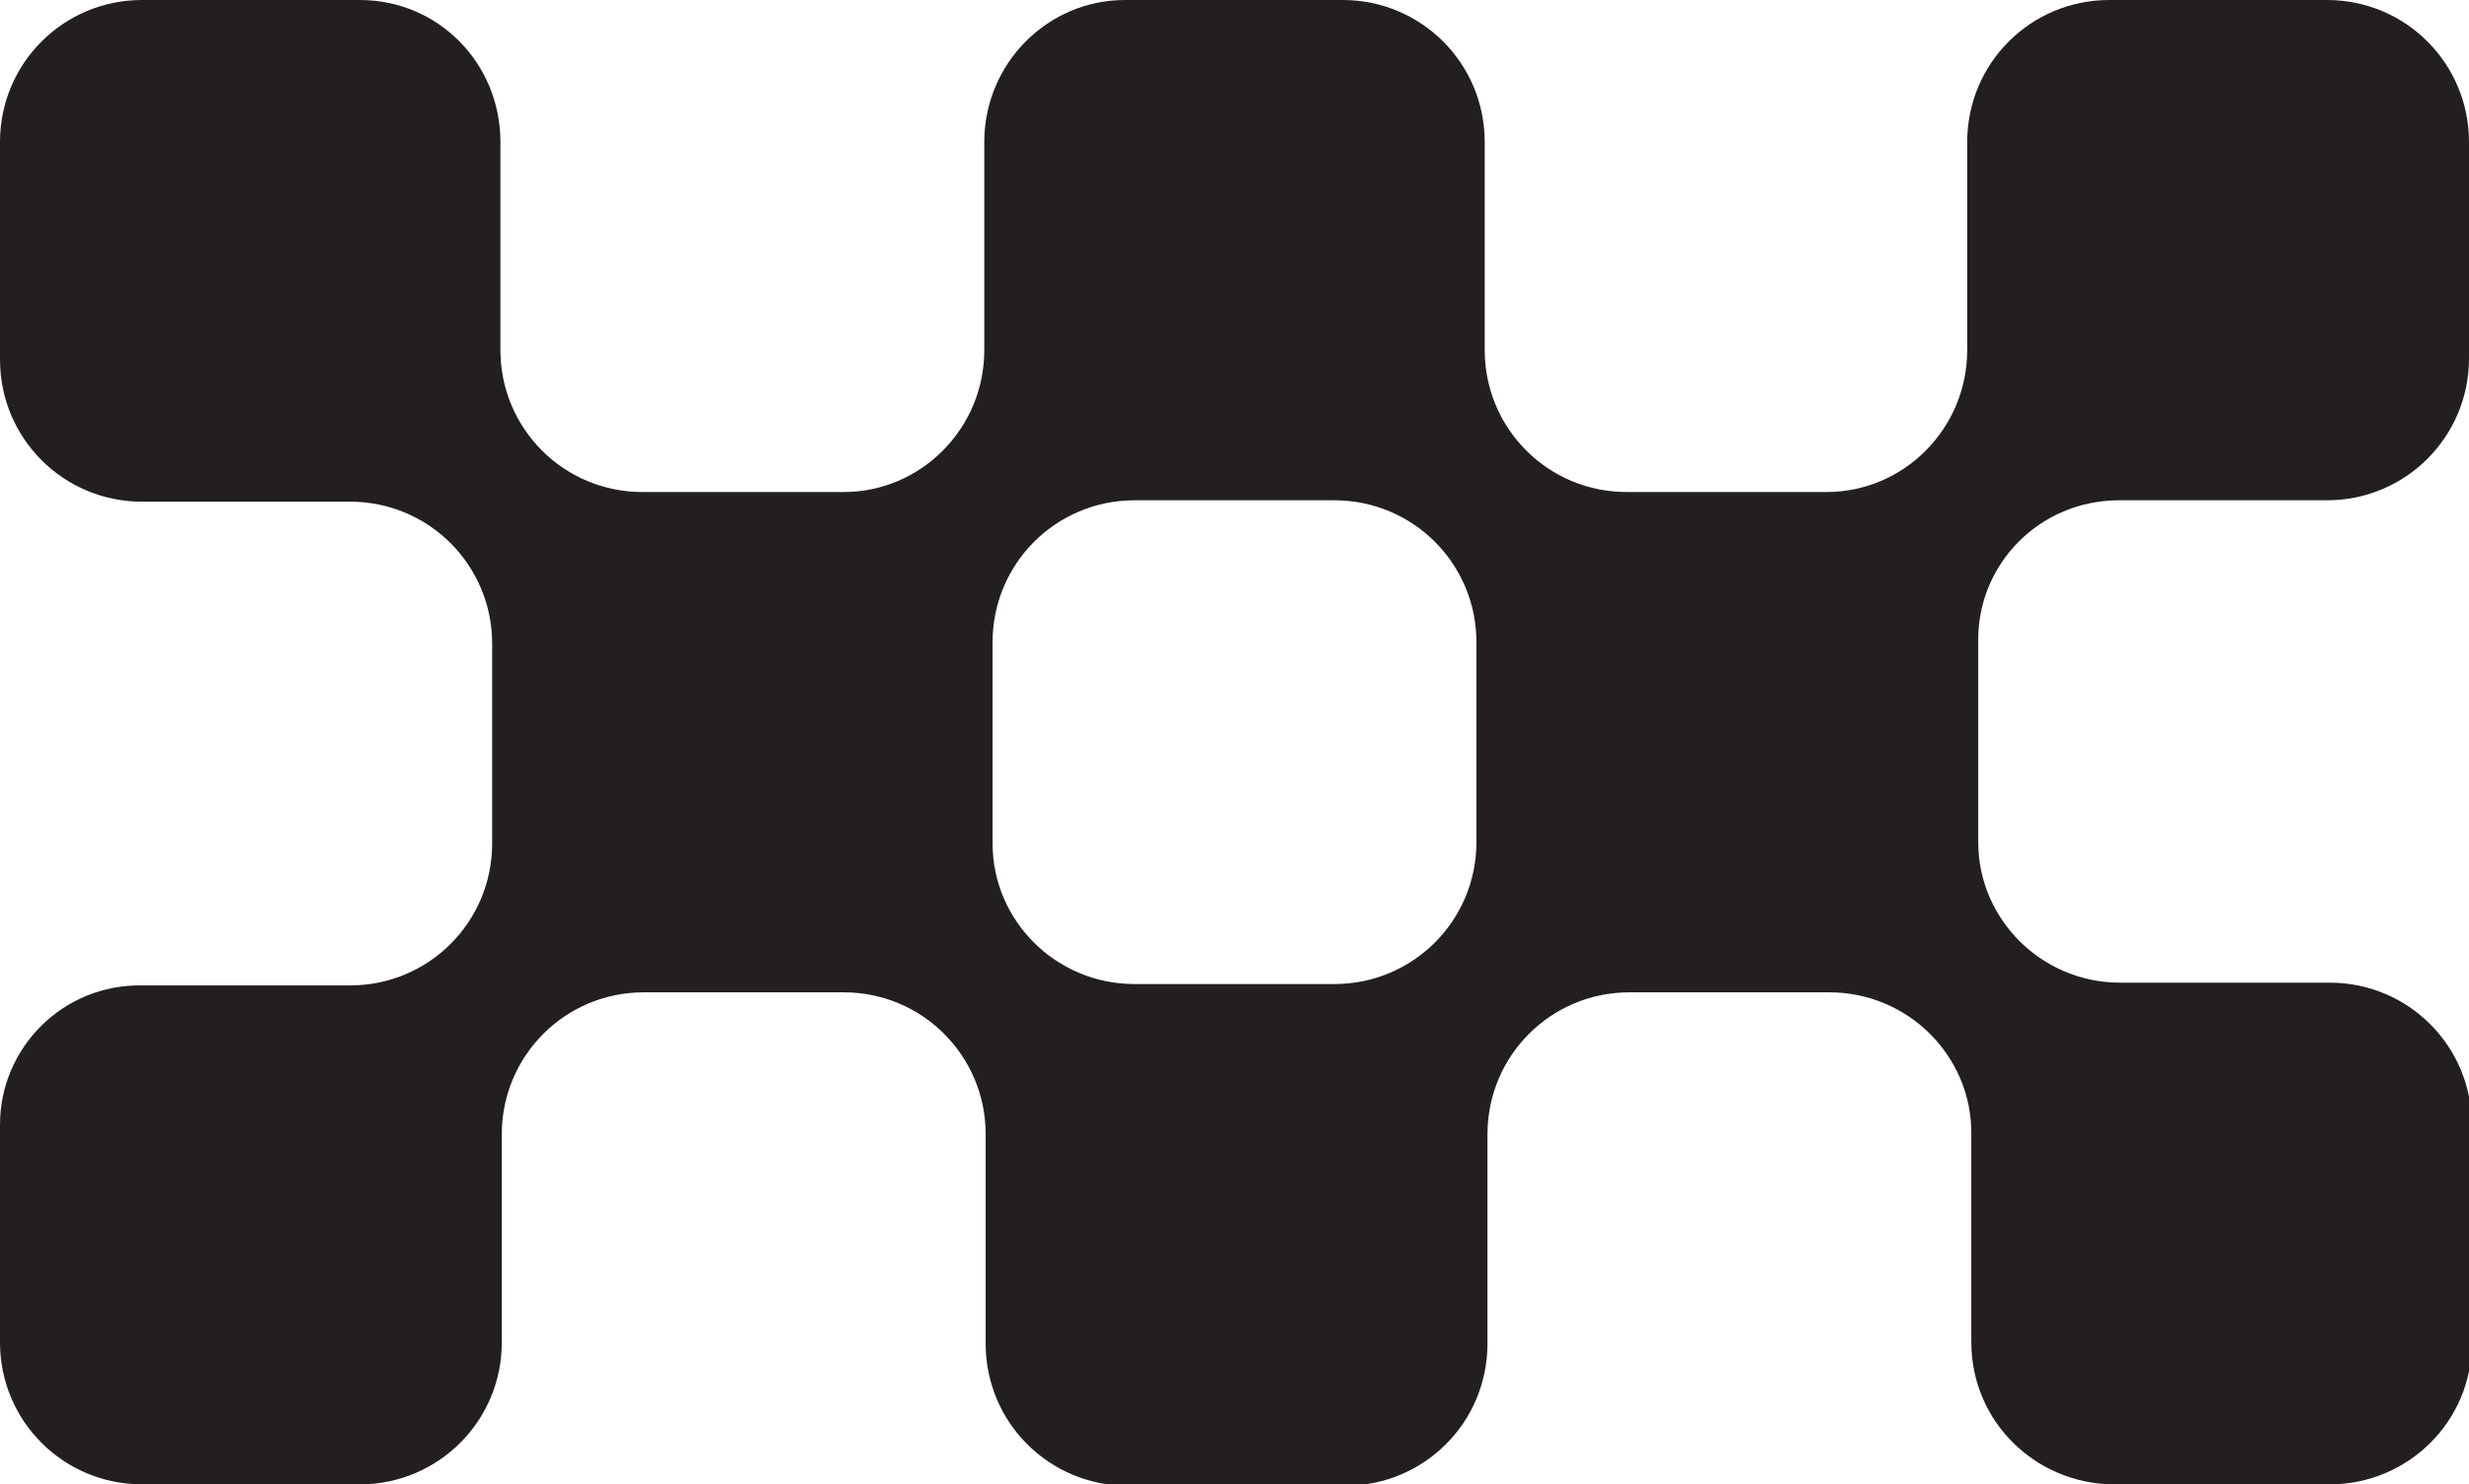 <?xml version="1.0" encoding="utf-8"?>
<!-- Generator: Adobe Illustrator 24.0.0, SVG Export Plug-In . SVG Version: 6.00 Build 0)  -->
<svg version="1.1" id="Layer_1" xmlns="http://www.w3.org/2000/svg" xmlns:xlink="http://www.w3.org/1999/xlink" x="0px" y="0px"
	 viewBox="0 0 179.1 107.7" style="enable-background:new 0 0 179.1 107.7;" xml:space="preserve">
<style type="text/css">
	.st0{fill:#231F20;}
</style>
<title>Asset 58</title>
<g id="Layer_2_1_">
	<g id="Layer_1-2">
		<g id="bd7a7efd-03dd-4fad-bcae-dca447f1546c">
			<g id="bd7a7efd-03dd-4fad-bcae-dca447f1546c-child-0">
				<path class="st0" d="M153.7,36.3h15.1c5.7,0,10.3-4.6,10.3-10.3V10.3c0-5.7-4.6-10.3-10.3-10.3c0,0,0,0,0,0H153
					c-5.7,0-10.3,4.6-10.3,10.3c0,0,0,0,0,0v15.1c0,5.7-4.6,10.3-10.2,10.3H118c-5.7,0-10.3-4.6-10.3-10.3c0,0,0,0,0,0V10.3
					c0-5.7-4.6-10.3-10.3-10.3c0,0,0,0,0,0H81.6C76,0,71.4,4.6,71.4,10.3v15.1c0,5.7-4.6,10.3-10.2,10.3c0,0,0,0,0,0H46.6
					c-5.7,0-10.3-4.6-10.3-10.3l0,0V10.3C36.3,4.6,31.8,0,26.1,0c0,0,0,0,0,0H10.3C4.6,0,0,4.6,0,10.3c0,0,0,0,0,0v15.8
					c0,5.7,4.6,10.3,10.3,10.3c0,0,0,0,0,0h15.1c5.7,0,10.3,4.6,10.3,10.3v14.5c0,5.7-4.6,10.3-10.3,10.3H10.3C4.6,71.4,0,76,0,81.6
					v15.8c0,5.7,4.6,10.3,10.3,10.3c0,0,0,0,0,0h15.8c5.7,0,10.3-4.6,10.3-10.3c0,0,0,0,0,0V82.3c0-5.7,4.6-10.3,10.3-10.3h14.5
					c5.7,0,10.3,4.6,10.3,10.3v15.2c0,5.7,4.6,10.3,10.3,10.3l0,0h15.8c5.7,0,10.3-4.6,10.3-10.3v0V82.3c0-5.7,4.6-10.3,10.3-10.3
					c0,0,0,0,0,0h14.5c5.7,0,10.3,4.6,10.3,10.2c0,0,0,0,0,0v15.2c0,5.7,4.6,10.2,10.2,10.3h15.8c5.7,0,10.3-4.6,10.3-10.2
					c0,0,0,0,0,0V81.6c0-5.7-4.6-10.3-10.3-10.3l0,0h-15.2c-5.7,0-10.3-4.6-10.3-10.2c0,0,0,0,0,0V46.6
					C143.4,40.9,148,36.3,153.7,36.3z M107.1,61.1c0,5.7-4.6,10.3-10.3,10.3c0,0,0,0,0,0H82.3c-5.7,0-10.3-4.6-10.3-10.2
					c0,0,0,0,0,0V46.6c0-5.7,4.6-10.3,10.3-10.3c0,0,0,0,0,0h14.5c5.7,0,10.3,4.6,10.3,10.3v0V61.1z"/>
			</g>
		</g>
	</g>
</g>
</svg>
